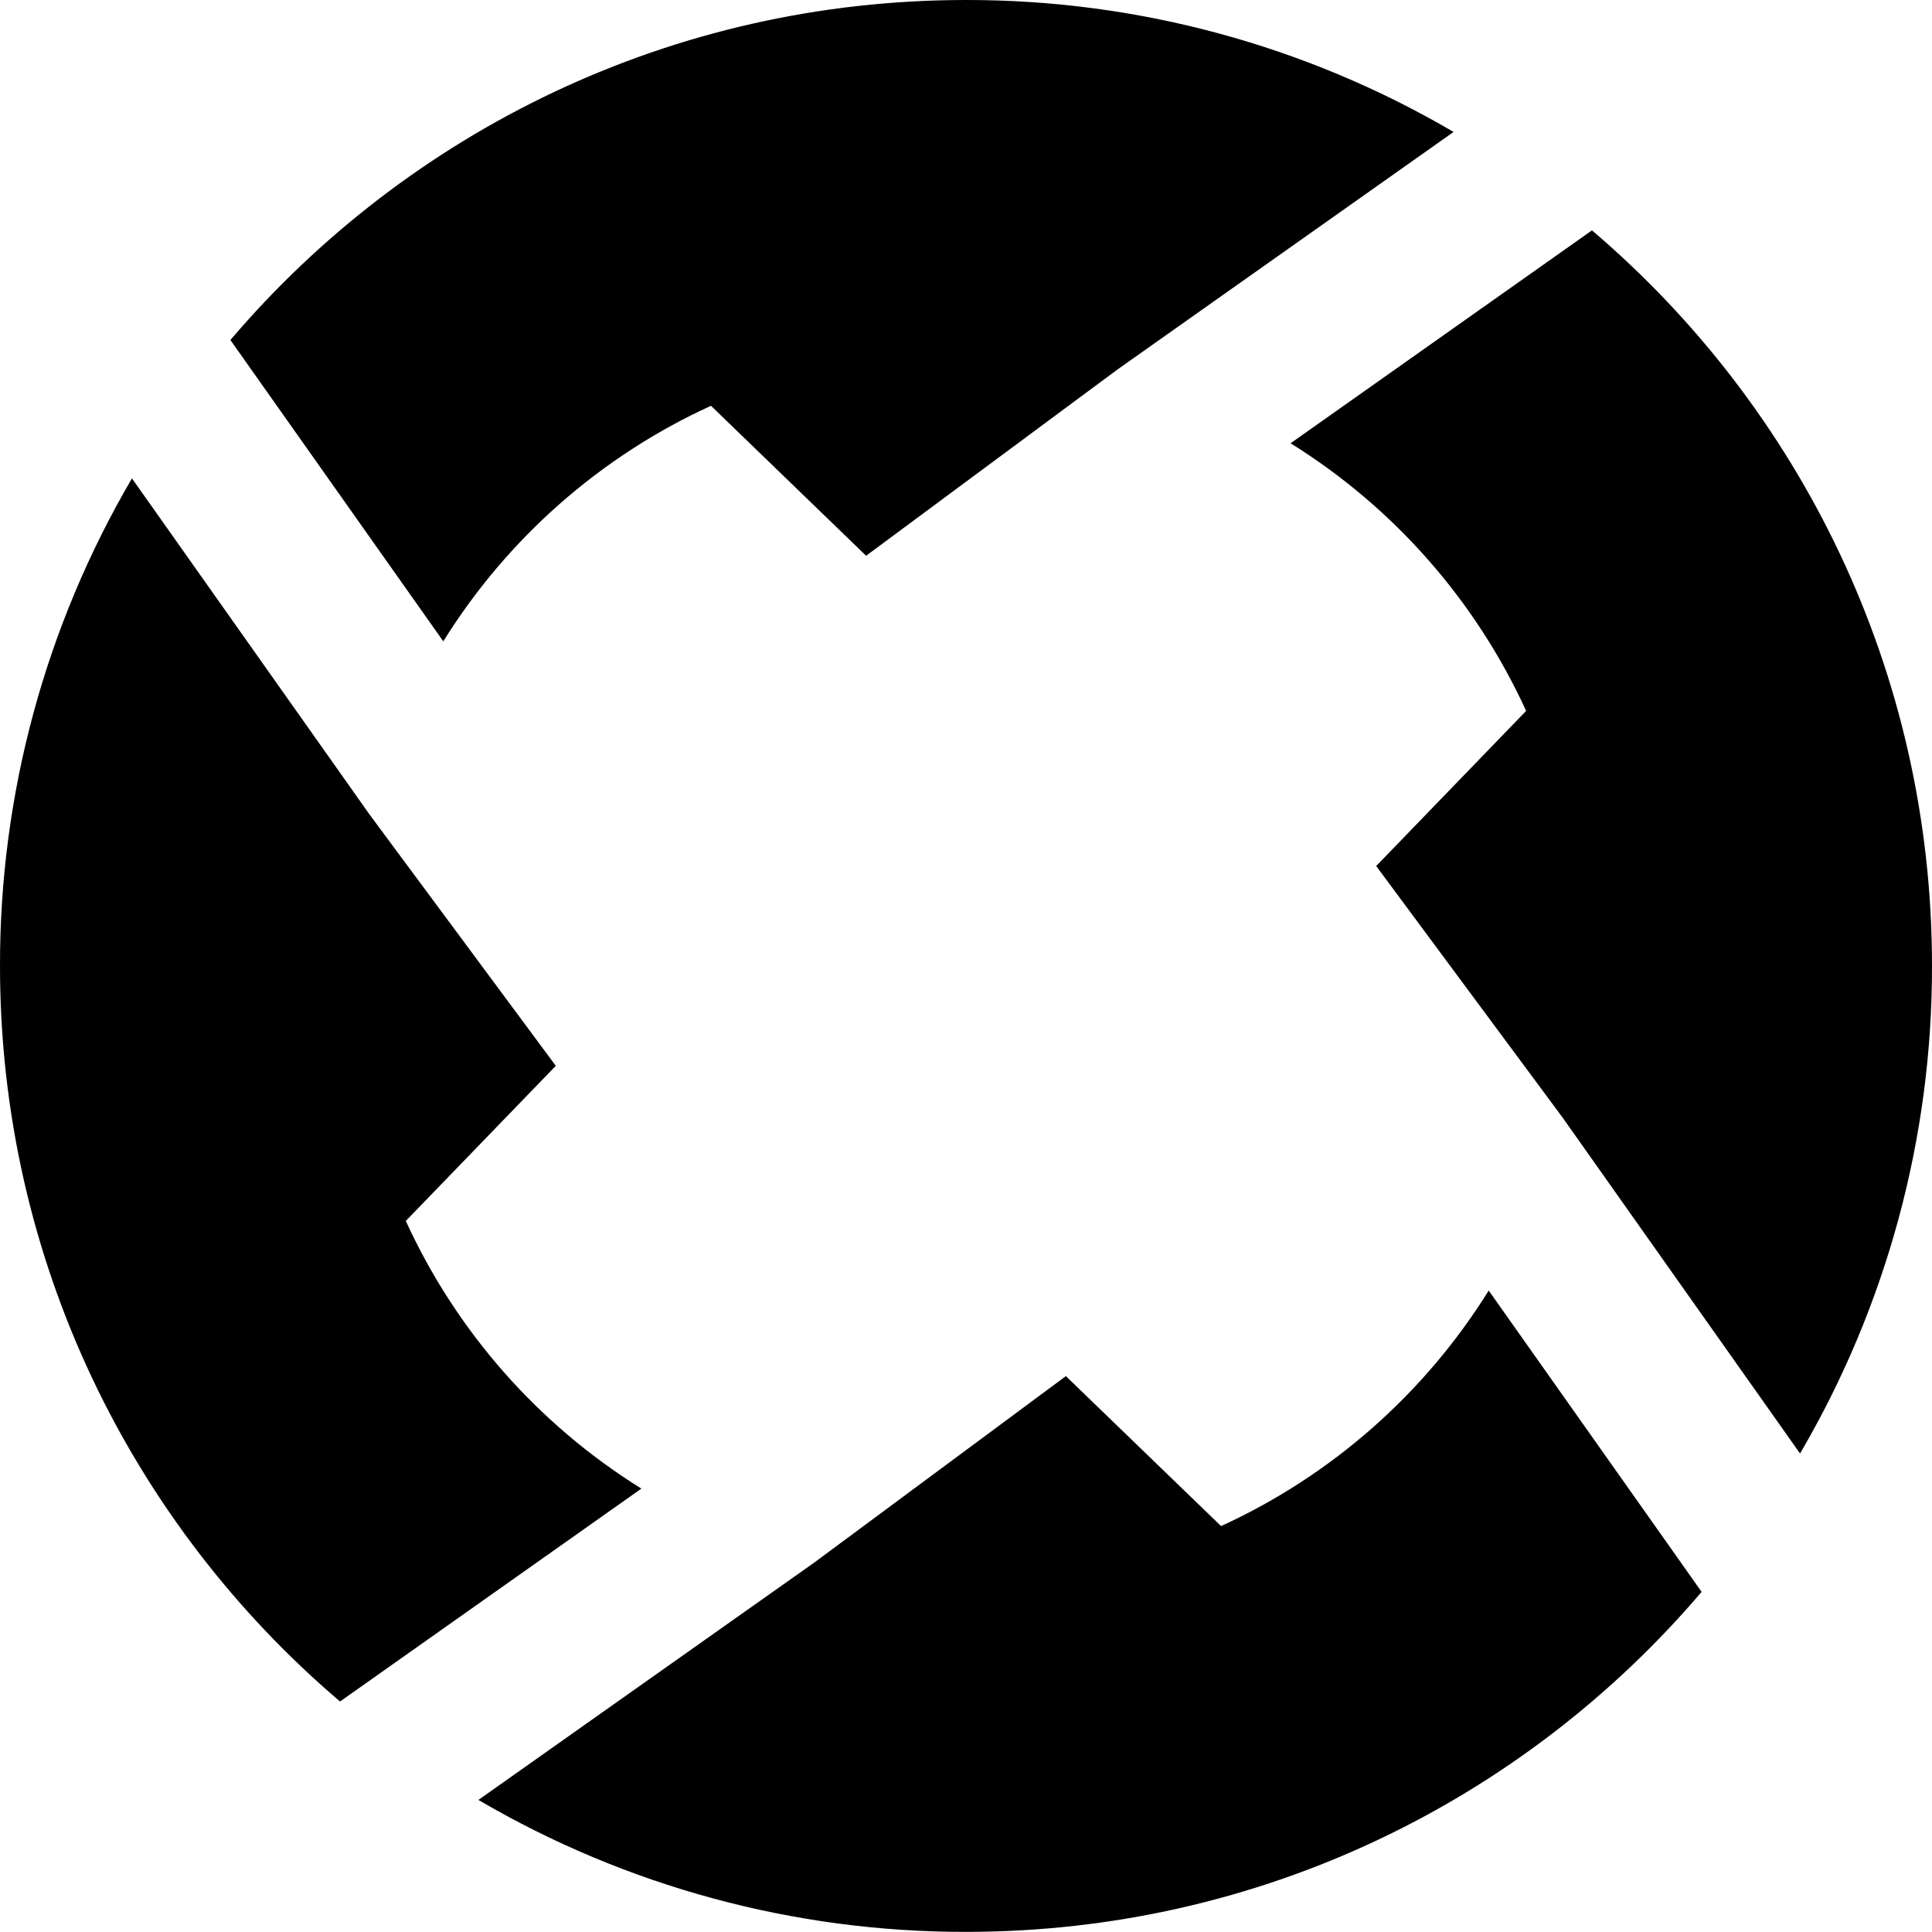 <svg width="500" height="500" viewBox="0 0 500 500" fill="none" xmlns="http://www.w3.org/2000/svg">
<path d="M105.025 315.979L143.838 275.832L95.588 210.724L34.15 123.805C11.723 162.069 -0.068 205.632 0 249.984C0 326.229 34.15 394.499 88 440.346L165.988 385.25C139.304 368.653 118.101 344.565 105.025 315.992V315.979ZM184 105.018L224.15 143.828L289.262 95.581L376.187 34.148C337.921 11.722 294.355 -0.068 250 0C173.75 0 105.475 34.148 59.625 87.995L114.725 165.977C131.322 139.295 155.413 118.093 183.988 105.018H184ZM356.162 224.135L404.412 289.244L465.85 376.163C488.278 337.899 500.068 294.335 500 249.984C500 173.739 465.85 105.468 412 59.621L334 114.718C360.683 131.314 381.886 155.403 394.962 183.976L356.15 224.135H356.162ZM440.375 411.973L385.275 333.991C368.678 360.673 344.588 381.875 316.012 394.949L275.85 356.139L210.738 404.386L123.813 465.819C162.079 488.246 205.645 500.035 250 499.967C326.25 499.967 394.525 465.819 440.375 411.973V411.973Z" fill="black"/>
</svg>
